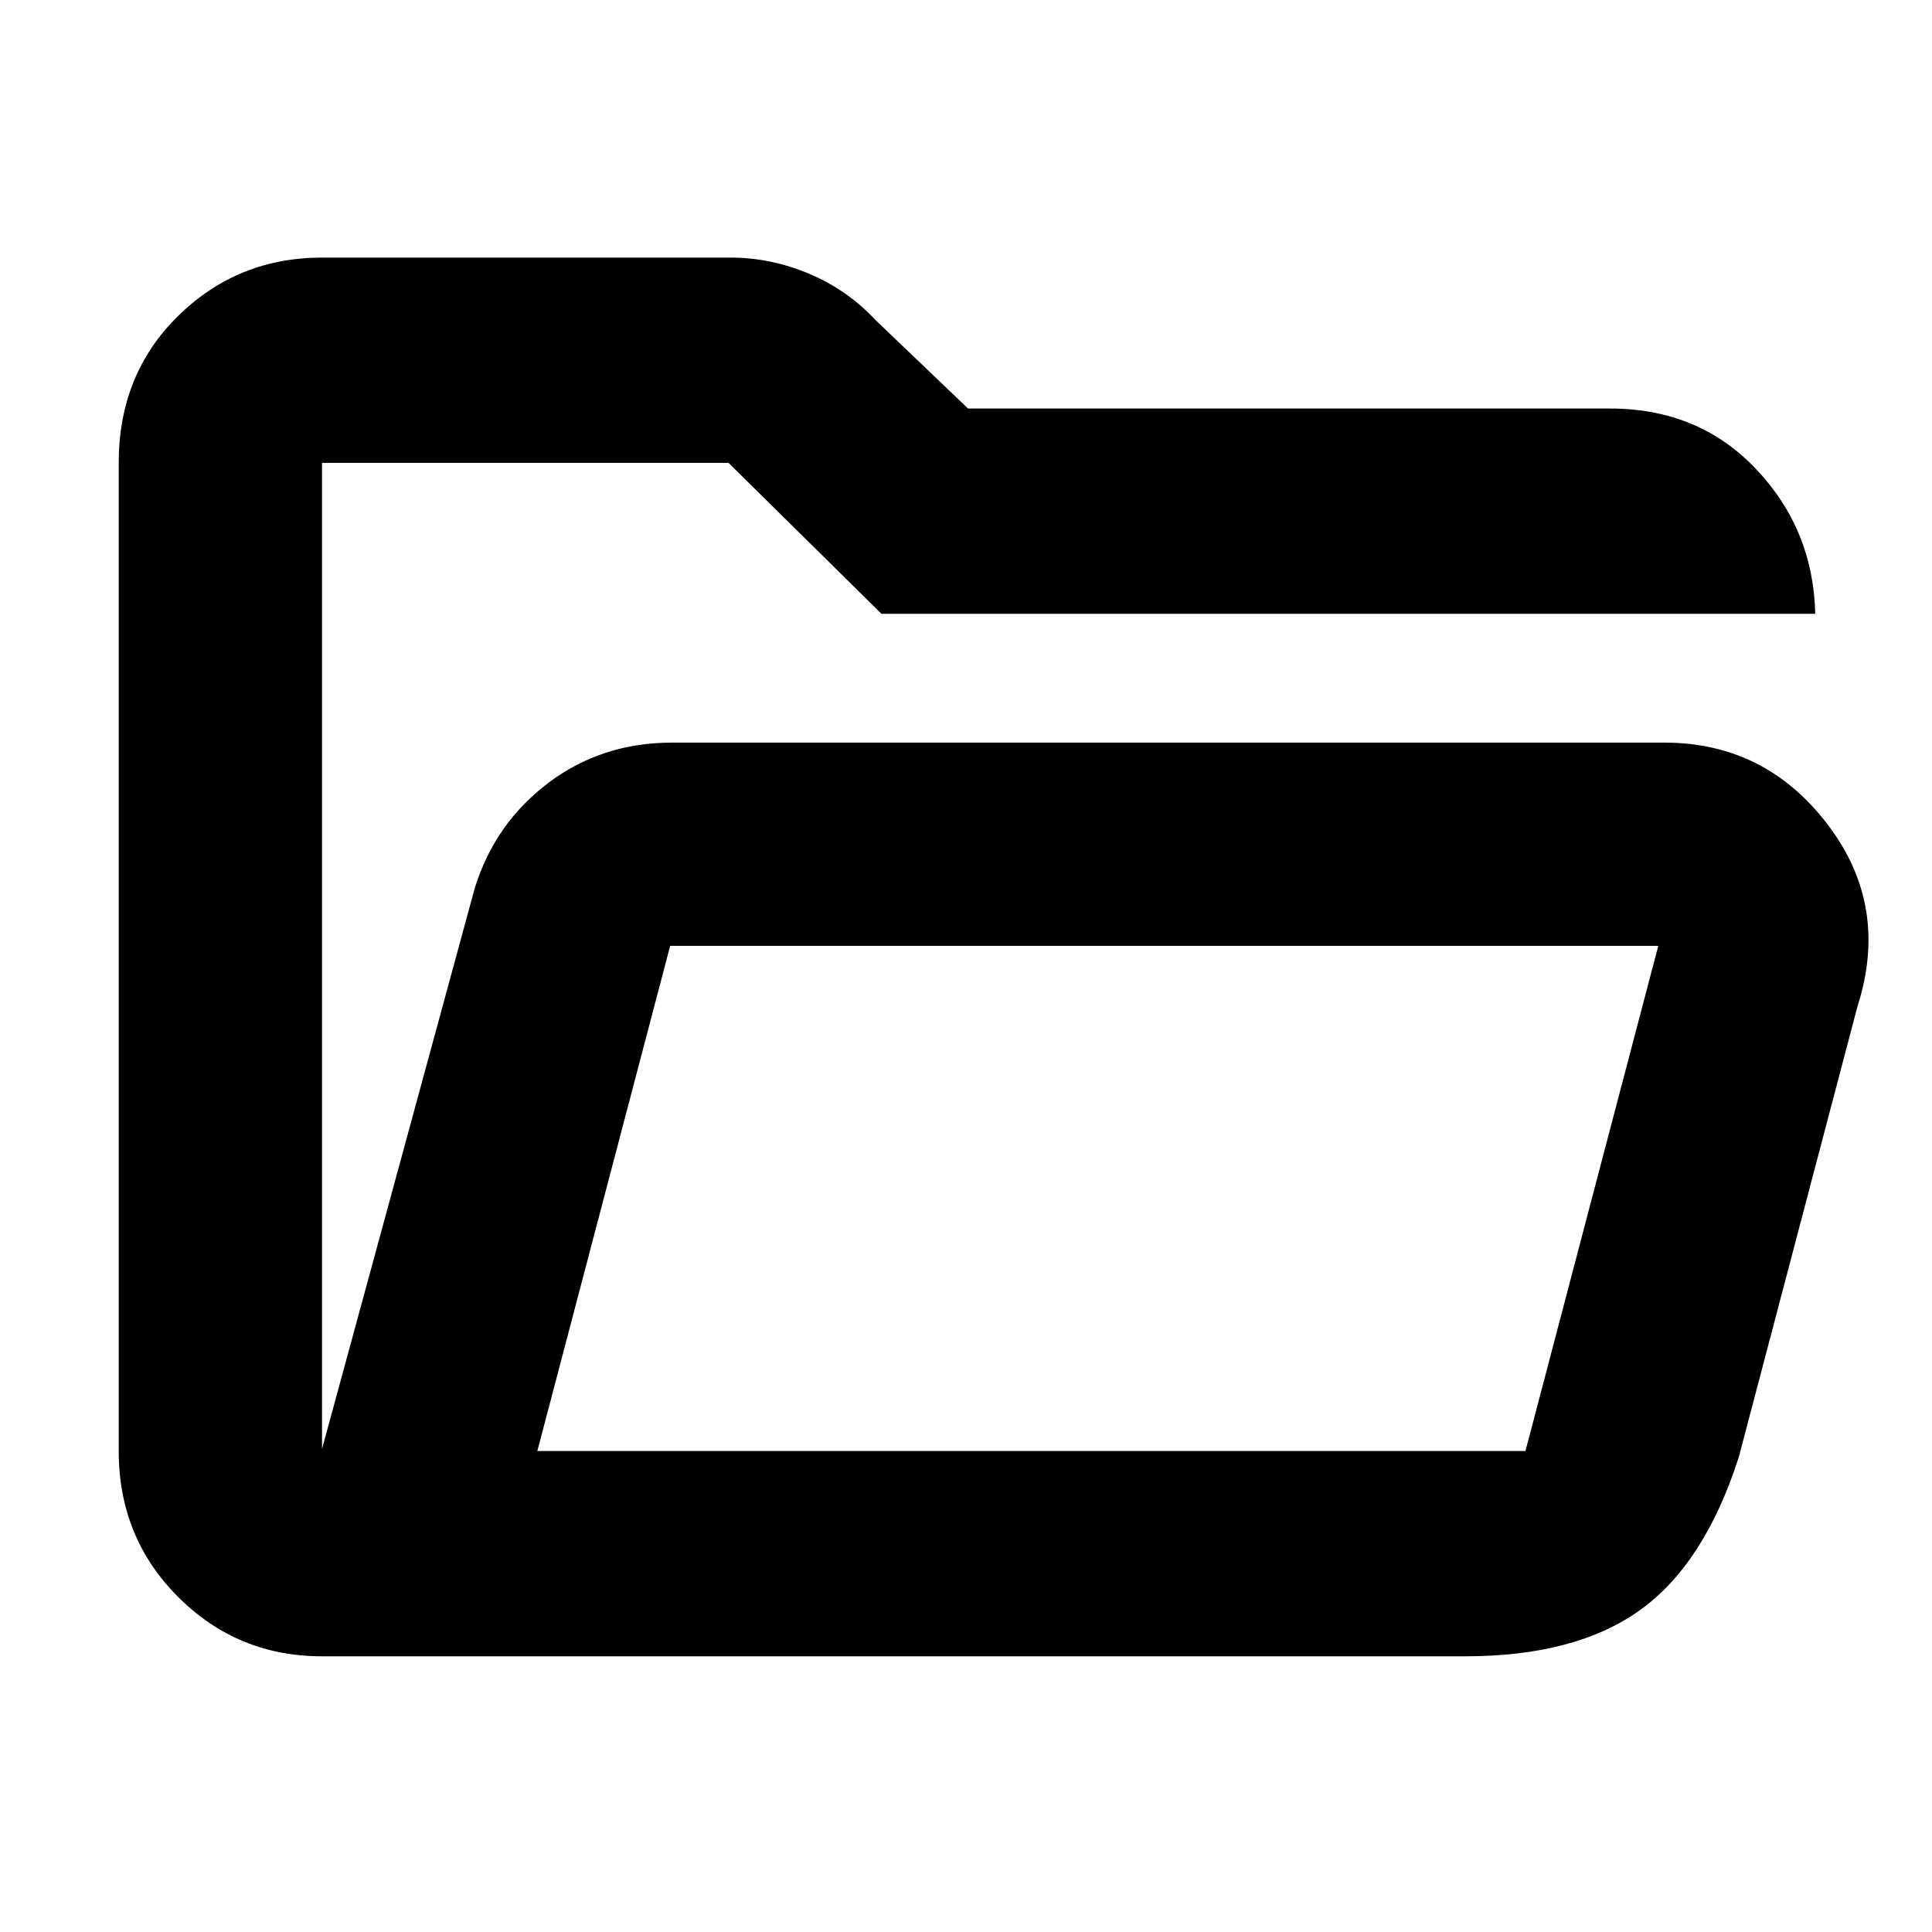 <svg xmlns="http://www.w3.org/2000/svg" height="40" width="40"><path d="M6.667 34.292Q4.917 34.292 3.687 33.062Q2.458 31.833 2.458 30.042V9.583Q2.458 7.75 3.687 6.542Q4.917 5.333 6.667 5.333H15.125Q15.958 5.333 16.75 5.667Q17.542 6 18.125 6.625L20.042 8.458H33.333Q35.167 8.458 36.354 9.708Q37.542 10.958 37.583 12.708H18.25L15.083 9.583H6.667Q6.667 9.583 6.667 9.583Q6.667 9.583 6.667 9.583V30Q6.667 30 6.667 30Q6.667 30 6.667 30L9.833 18.375Q10.25 17.042 11.354 16.208Q12.458 15.375 13.917 15.375H34.458Q36.542 15.375 37.833 17.062Q39.125 18.75 38.458 20.833L36 30.167Q35.292 32.375 33.958 33.333Q32.625 34.292 30.333 34.292ZM11.125 30.042H31.583L34.333 19.583H13.875ZM11.125 30.042 13.833 19.583 11.125 30.042ZM6.667 16.958V9.583Q6.667 9.583 6.667 9.583Q6.667 9.583 6.667 9.583V12.708Q6.667 12.708 6.667 13.958Q6.667 15.208 6.667 16.958Z"/></svg>
